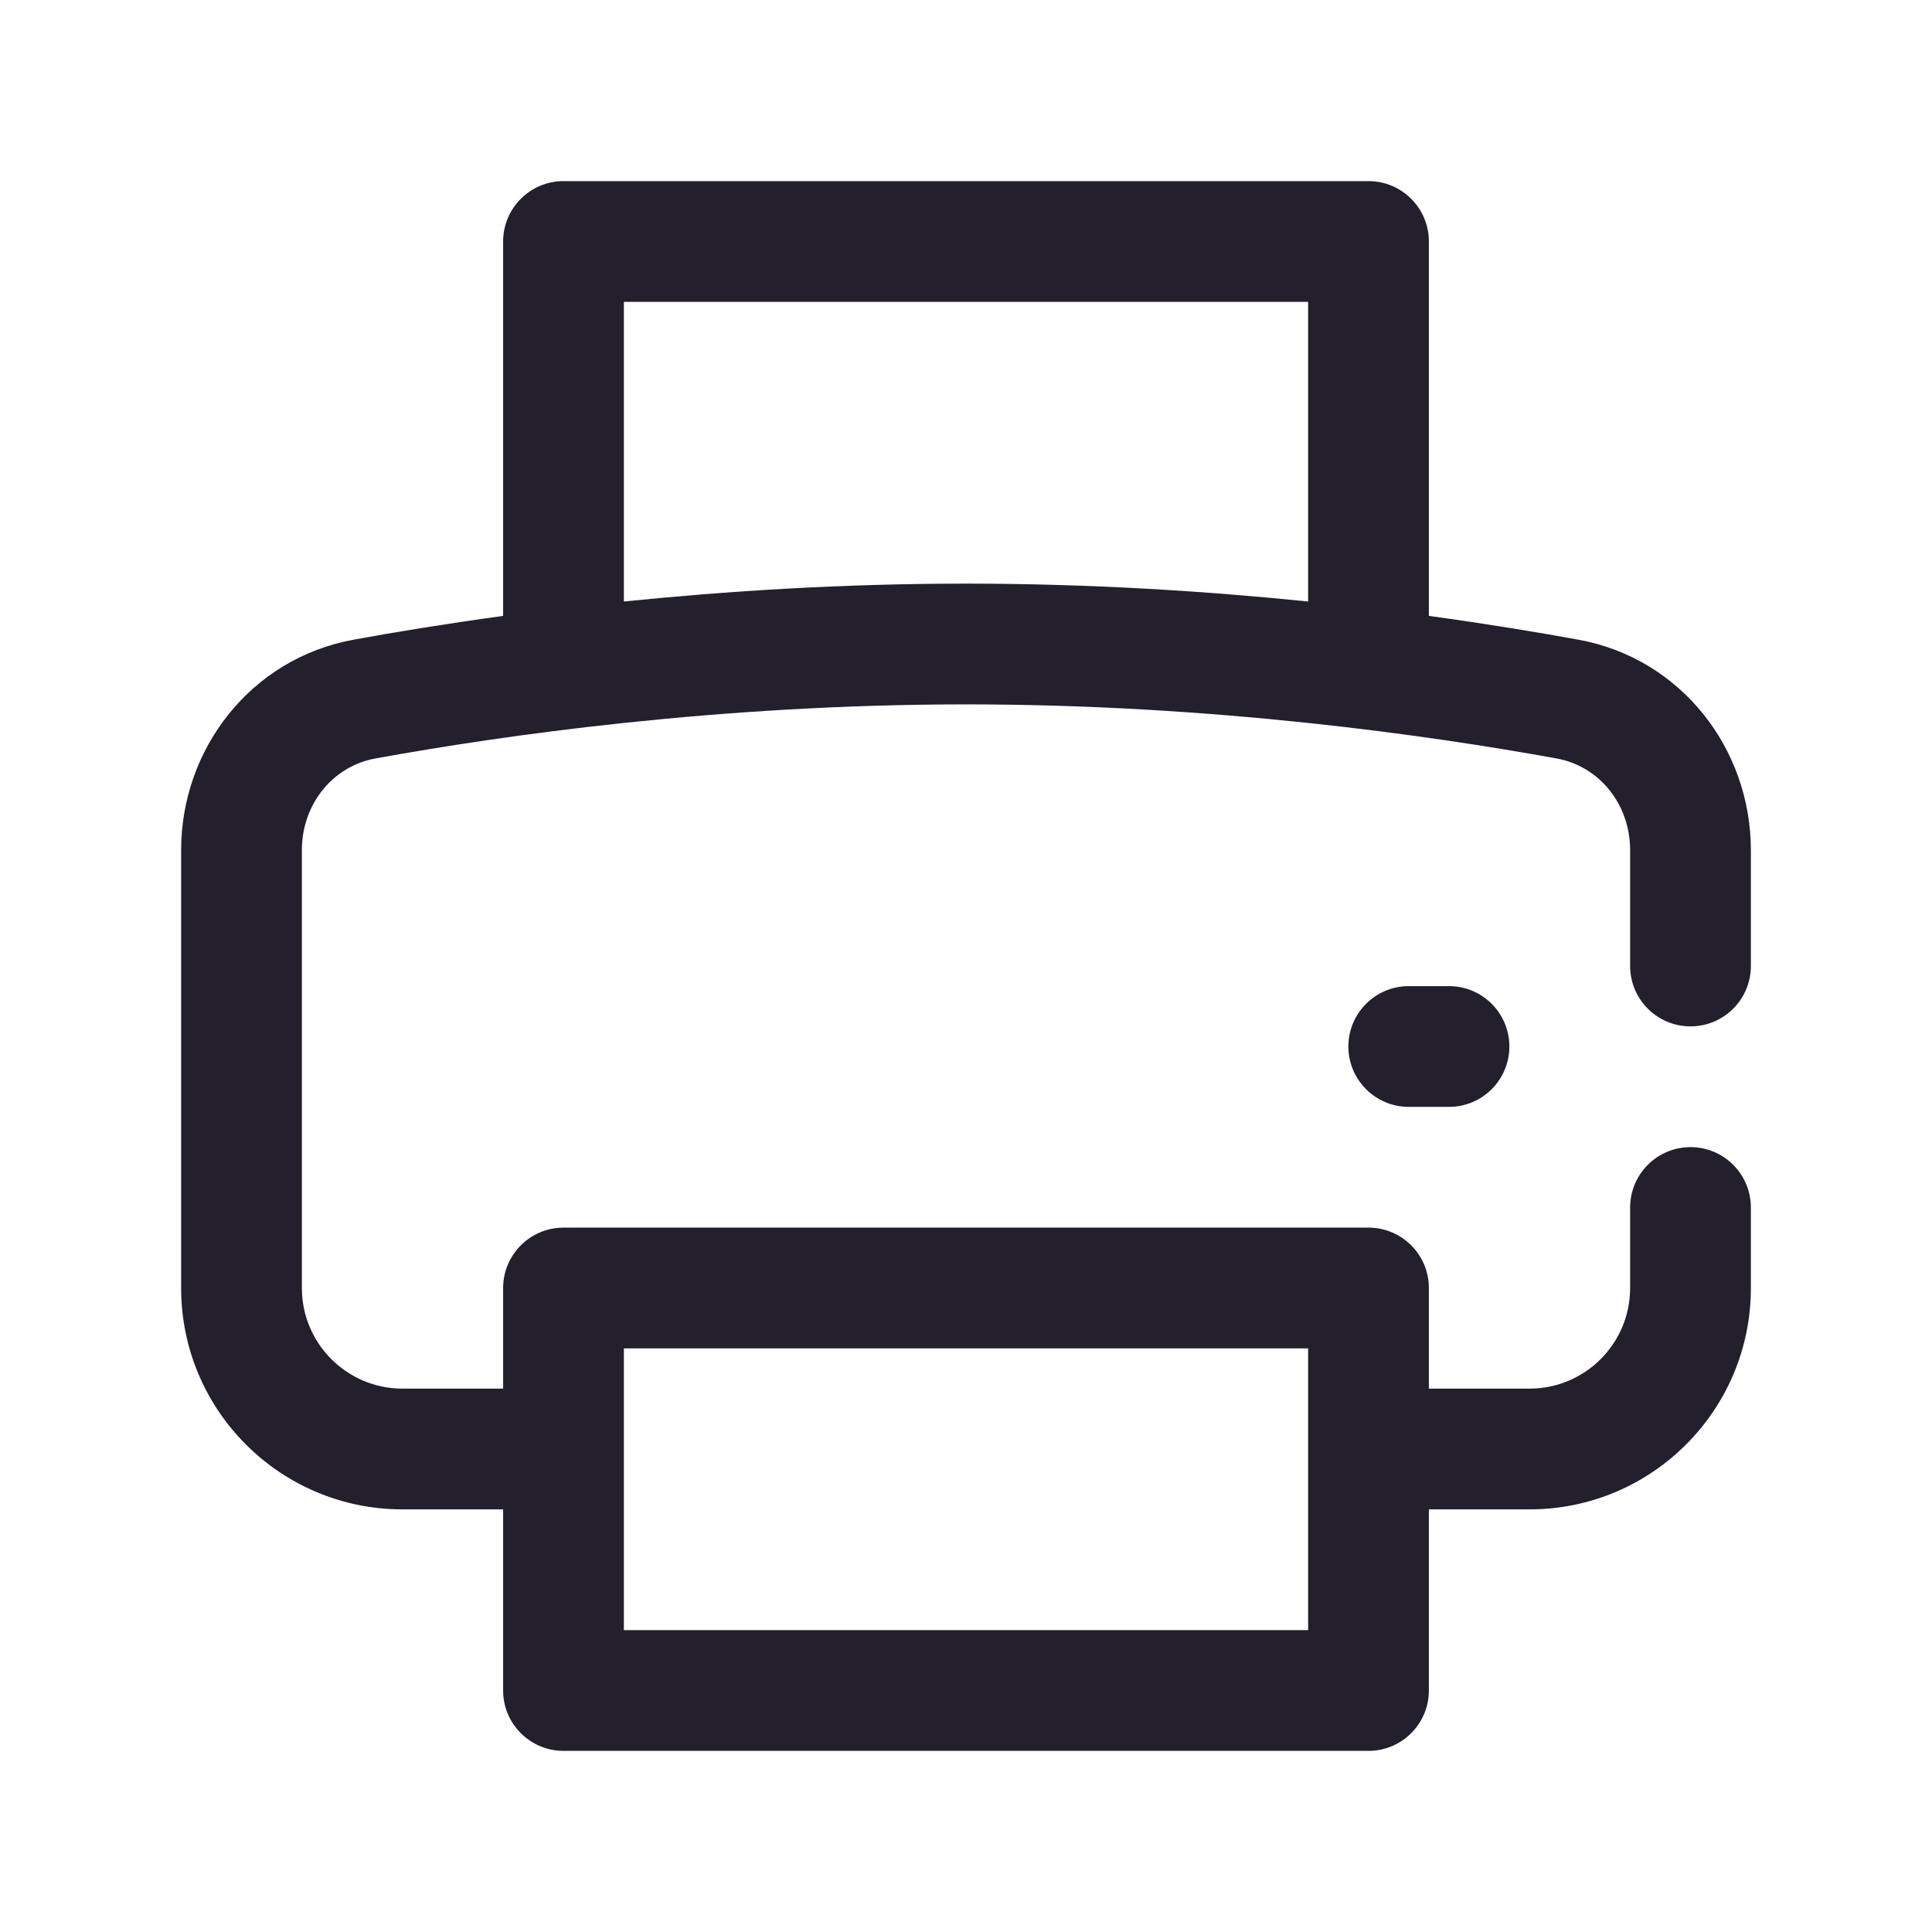 <svg width="24" height="24" viewBox="0 0 24 24" fill="none" xmlns="http://www.w3.org/2000/svg">
<path fill-rule="evenodd" clip-rule="evenodd" d="M6.25 3C6.25 2.586 6.586 2.25 7 2.25H17C17.414 2.25 17.75 2.586 17.75 3V7.651C18.465 7.749 19.091 7.852 19.605 7.946C20.887 8.179 21.75 9.304 21.75 10.562V12C21.75 12.414 21.414 12.75 21 12.75C20.586 12.75 20.25 12.414 20.25 12V10.562C20.25 9.984 19.861 9.517 19.337 9.422C17.754 9.134 15.066 8.75 12 8.75C8.934 8.75 6.246 9.134 4.663 9.422C4.139 9.517 3.75 9.984 3.75 10.562V16C3.75 16.69 4.31 17.25 5 17.25H6.25V16C6.25 15.586 6.586 15.25 7 15.25H17C17.414 15.25 17.75 15.586 17.75 16V17.25H19C19.69 17.25 20.25 16.69 20.25 16V15C20.25 14.586 20.586 14.25 21 14.25C21.414 14.25 21.75 14.586 21.75 15V16C21.75 17.519 20.519 18.75 19 18.75H17.75V21C17.75 21.414 17.414 21.75 17 21.75H7C6.586 21.75 6.25 21.414 6.25 21V18.75H5C3.481 18.75 2.25 17.519 2.25 16V10.562C2.25 9.304 3.114 8.179 4.395 7.946C4.909 7.852 5.535 7.749 6.25 7.651V3ZM7.75 7.472C9.017 7.343 10.462 7.25 12 7.25C13.538 7.25 14.983 7.343 16.25 7.472V3.75H7.75V7.472ZM7.75 20.25H16.25V16.75H7.75V20.25ZM16.75 13C16.75 12.586 17.086 12.25 17.5 12.25H18C18.414 12.25 18.75 12.586 18.75 13C18.75 13.414 18.414 13.75 18 13.75H17.5C17.086 13.75 16.75 13.414 16.75 13Z" fill="#231F2C"/>
</svg>
